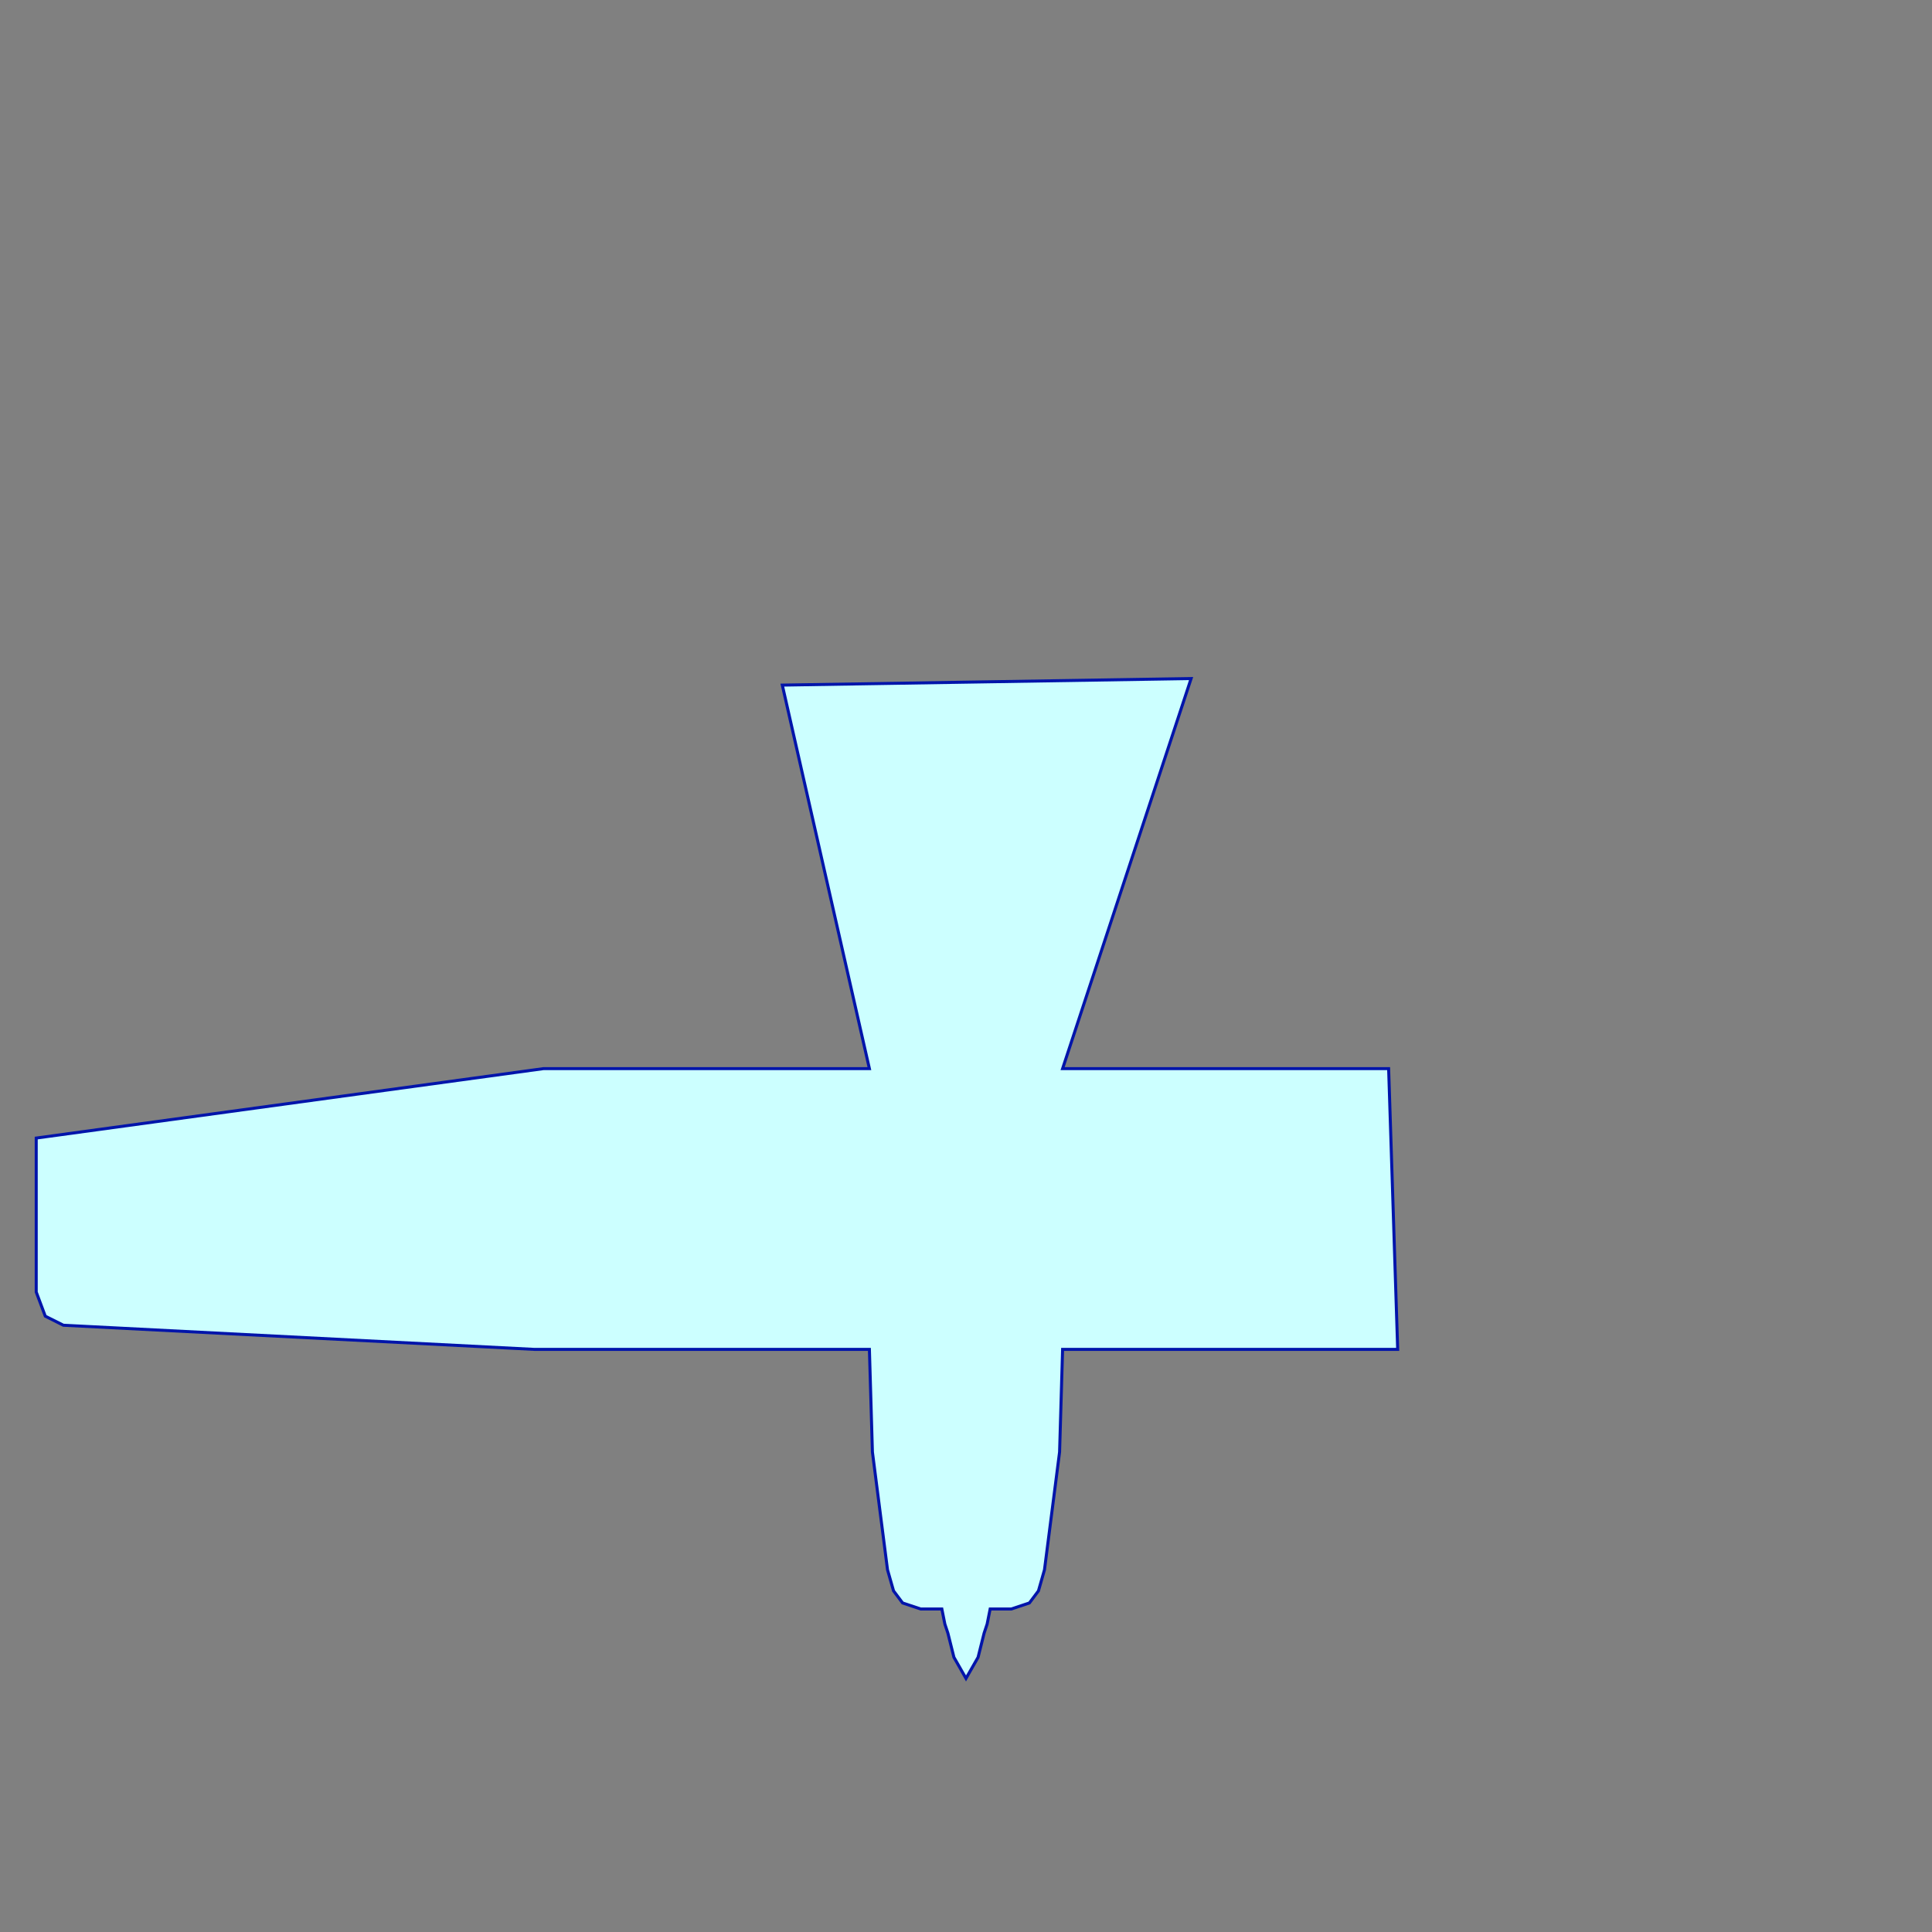 <?xml version="1.0" encoding="utf-8"?>
<svg version="1.0" width="320" height="320" viewBox="0 0 64 64" xmlns="http://www.w3.org/2000/svg">
  <rect x="0" y="0" width="64" height="64" fill="#808080" stroke="none"/>
  <defs/>
  <g transform="matrix(1,0,0,-1,0,64)">
    <path d="M 32 8.4 L 32.4 9.1 L 32.6 9.9 L 32.7 10.2 L 32.8 10.7 L 33.5 10.7 L 34.1 10.9 L 34.4 11.3 L 34.6 12 L 35.1 15.9 L 35.2 19.3 L 46.3 19.3 L 46 28.6 L 35.2 28.6 L 39.457 41.522 L 25.915 41.305 L 28.8 28.6 L 18 28.6 L 1.2 26.3 L 1.2 21.2 L 1.5 20.4 L 2.1 20.1 L 17.7 19.3 L 28.8 19.3 L 28.9 15.9 L 29.4 12 L 29.6 11.3 L 29.9 10.9 L 30.5 10.7 L 31.2 10.7 L 31.3 10.2 L 31.4 9.9 L 31.6 9.1 L 32 8.4 Z" fill="#ccffff" stroke="#0014aa" stroke-width="0.1"/>
  </g>
</svg>